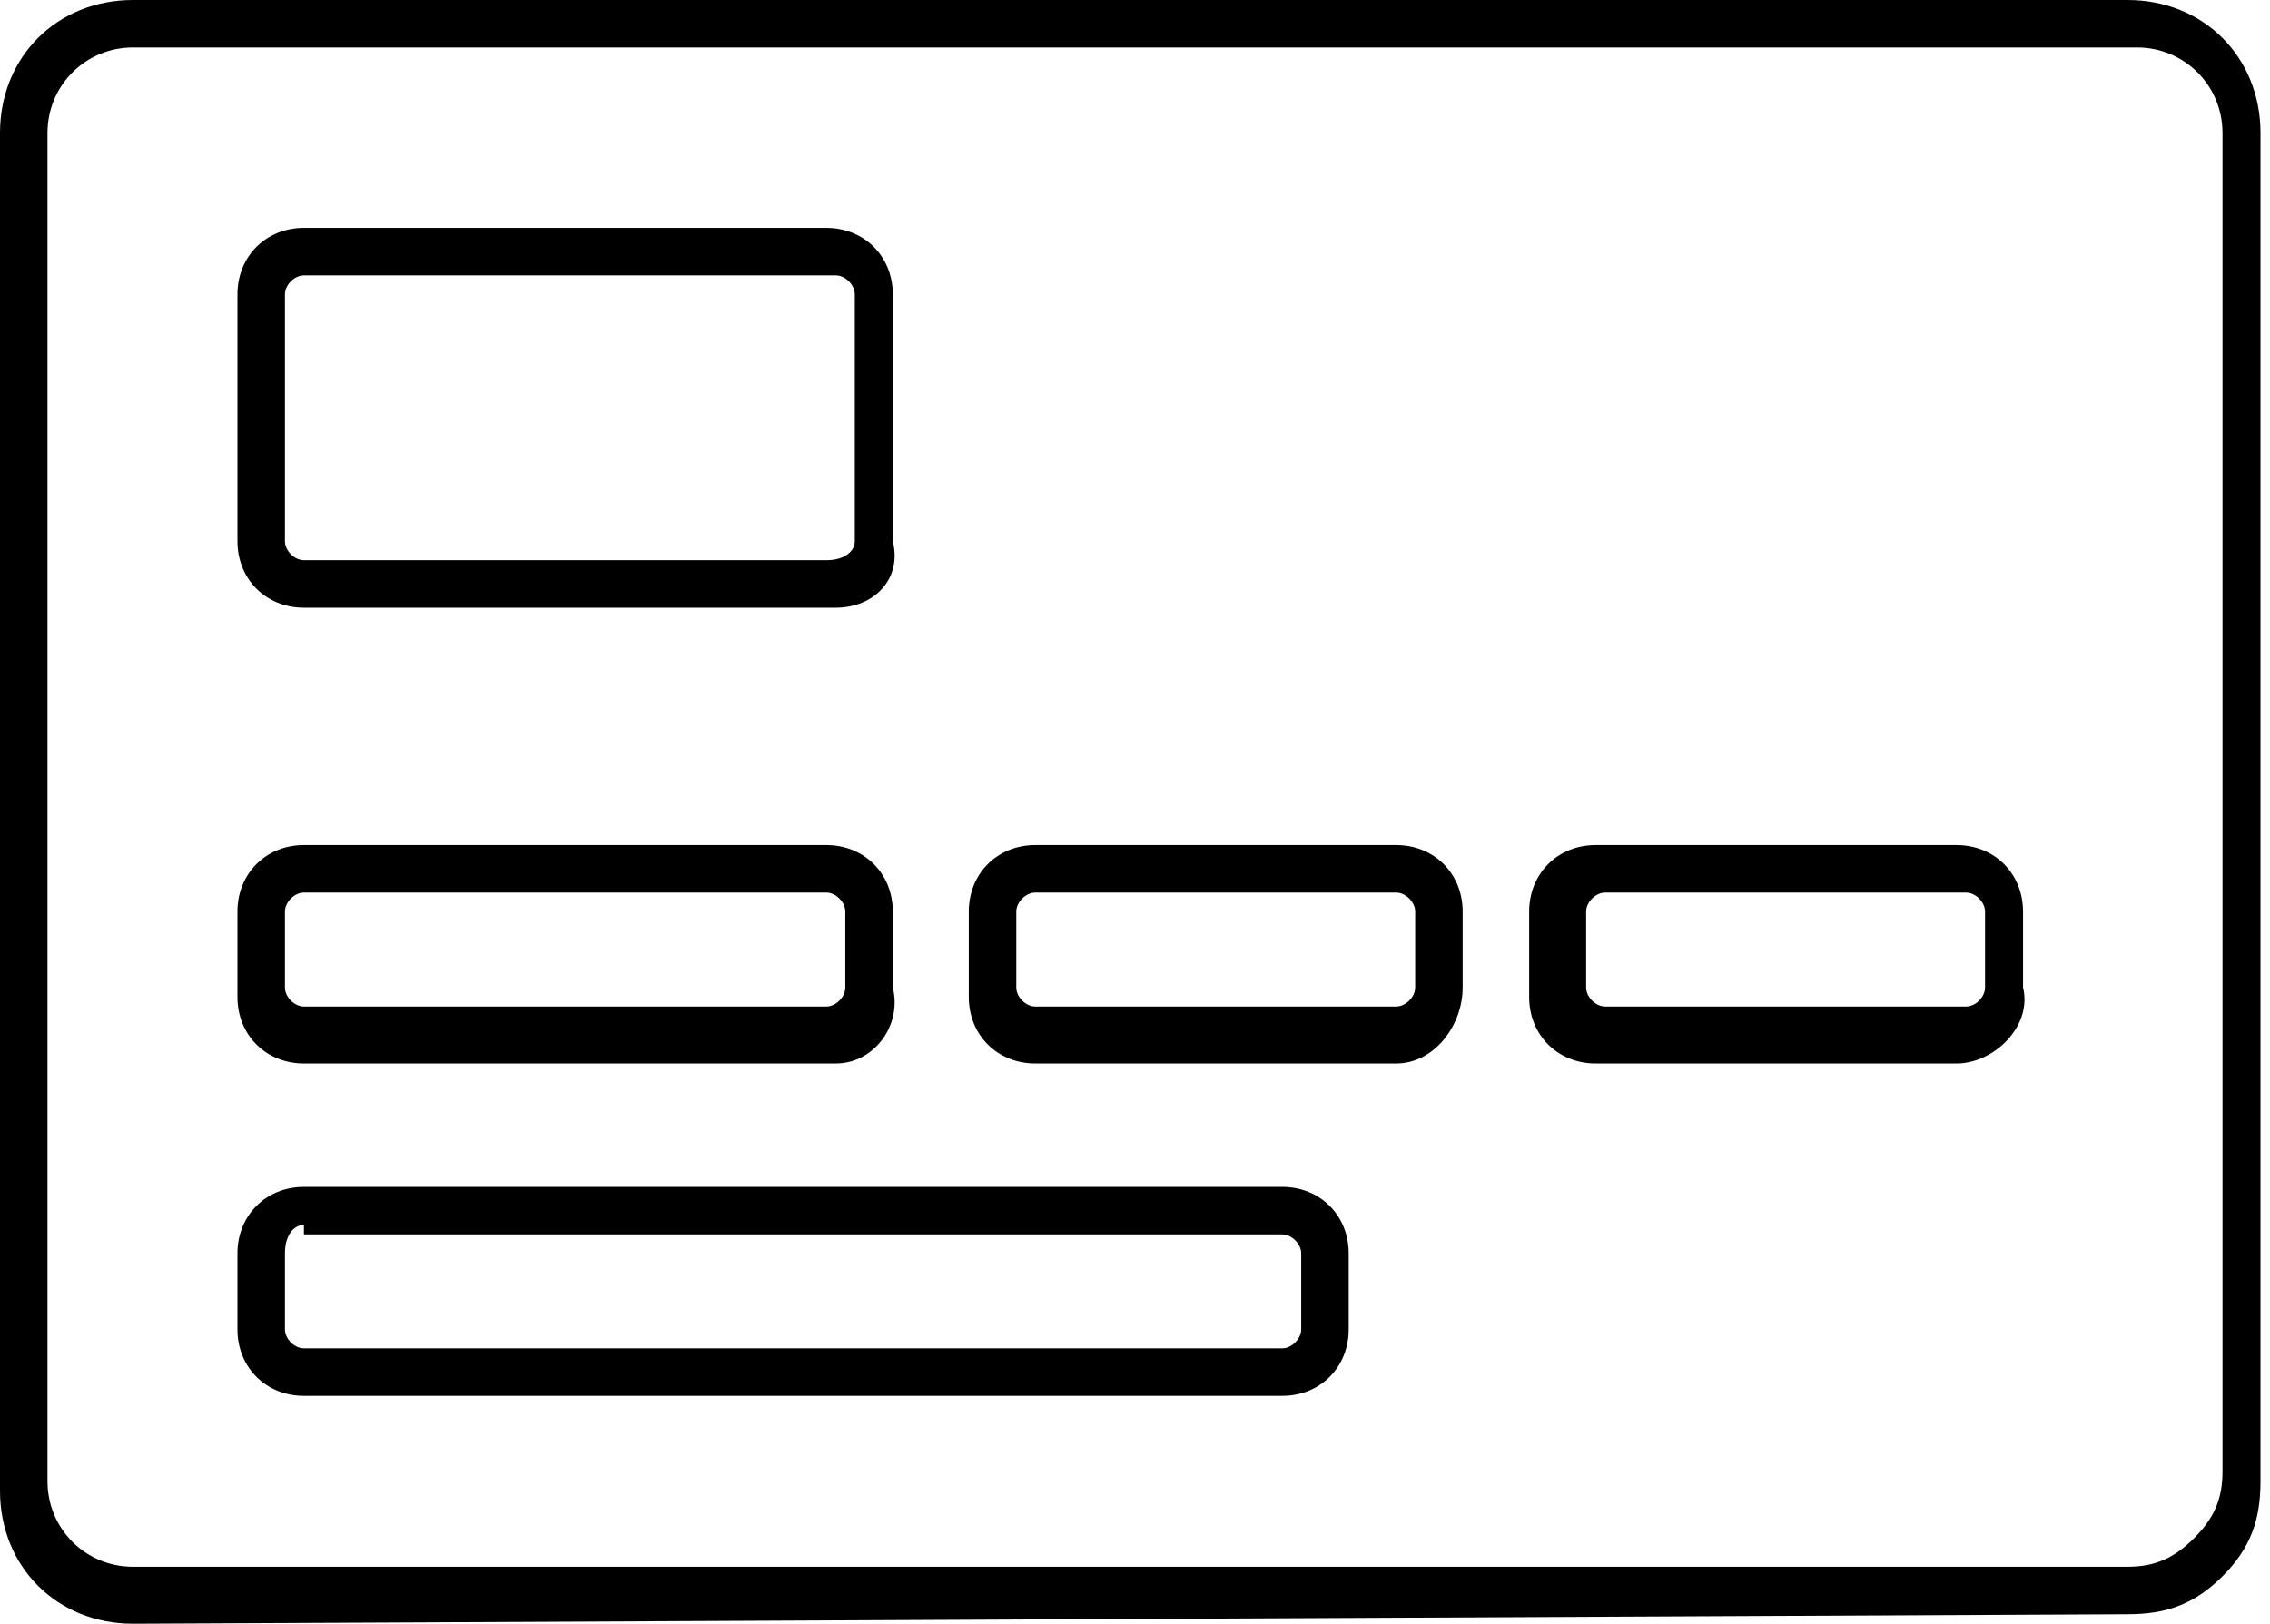 <?xml version="1.0" encoding="utf-8"?>
<!-- Generator: Adobe Illustrator 25.4.1, SVG Export Plug-In . SVG Version: 6.00 Build 0)  -->
<svg version="1.1" id="Layer_1" xmlns="http://www.w3.org/2000/svg" xmlns:xlink="http://www.w3.org/1999/xlink" x="0px" y="0px"
	 viewBox="0 0 23.9 17.1" style="enable-background:new 0 0 23.9 17.1;" xml:space="preserve">

<g>
	<g>
		<g>
			<path class="st3" d="M1.4,17.1c-0.8,0-1.4-0.6-1.4-1.4L0,1.4C0,0.6,0.6,0,1.4,0h21c0.8,0,1.4,0.6,1.4,1.4v14.2
				c0,0.4-0.1,0.7-0.4,1c-0.3,0.3-0.6,0.4-1,0.4c0,0,0,0,0,0L1.4,17.1z M1.4,0.5c-0.5,0-0.9,0.4-0.9,0.9l0,14.2
				c0,0.5,0.4,0.9,0.9,0.9l21,0c0.3,0,0.5-0.1,0.7-0.3c0.2-0.2,0.3-0.4,0.3-0.7V1.4c0-0.5-0.4-0.9-0.9-0.9H1.4z"/>
		</g>
		<g>
			<g>
				<g>
					<path class="st3" d="M8.8,6.4H3.2c-0.4,0-0.7-0.3-0.7-0.7V3.1c0-0.4,0.3-0.7,0.7-0.7h5.5c0.4,0,0.7,0.3,0.7,0.7v2.6
						C9.5,6.1,9.2,6.4,8.8,6.4z M3.2,2.9C3.1,2.9,3,3,3,3.1v2.6c0,0.1,0.1,0.2,0.2,0.2h5.5C8.9,5.9,9,5.8,9,5.7V3.1
						C9,3,8.9,2.9,8.8,2.9H3.2z"/>
				</g>
				<g>
					<g>
						<path class="st3" d="M8.8,11.2H3.2c-0.4,0-0.7-0.3-0.7-0.7V9.6c0-0.4,0.3-0.7,0.7-0.7h5.5c0.4,0,0.7,0.3,0.7,0.7v0.8
							C9.5,10.8,9.2,11.2,8.8,11.2z M3.2,9.4C3.1,9.4,3,9.5,3,9.6v0.8c0,0.1,0.1,0.2,0.2,0.2h5.5c0.1,0,0.2-0.1,0.2-0.2V9.6
							c0-0.1-0.1-0.2-0.2-0.2H3.2z"/>
					</g>
					<g>
						<path class="st3" d="M14.7,11.2h-3.8c-0.4,0-0.7-0.3-0.7-0.7V9.6c0-0.4,0.3-0.7,0.7-0.7h3.8c0.4,0,0.7,0.3,0.7,0.7v0.8
							C15.4,10.8,15.1,11.2,14.7,11.2z M10.9,9.4c-0.1,0-0.2,0.1-0.2,0.2v0.8c0,0.1,0.1,0.2,0.2,0.2h3.8c0.1,0,0.2-0.1,0.2-0.2V9.6
							c0-0.1-0.1-0.2-0.2-0.2H10.9z"/>
					</g>
					<g>
						<path class="st3" d="M20.6,11.2h-3.8c-0.4,0-0.7-0.3-0.7-0.7V9.6c0-0.4,0.3-0.7,0.7-0.7h3.8c0.4,0,0.7,0.3,0.7,0.7v0.8
							C21.4,10.8,21,11.2,20.6,11.2z M16.9,9.4c-0.1,0-0.2,0.1-0.2,0.2v0.8c0,0.1,0.1,0.2,0.2,0.2h3.8c0.1,0,0.2-0.1,0.2-0.2V9.6
							c0-0.1-0.1-0.2-0.2-0.2H16.9z"/>
					</g>
				</g>
				<g>
					<path class="st3" d="M13.5,14.7H3.2c-0.4,0-0.7-0.3-0.7-0.7v-0.8c0-0.4,0.3-0.7,0.7-0.7h10.3c0.4,0,0.7,0.3,0.7,0.7V14
						C14.2,14.4,13.9,14.7,13.5,14.7z M3.2,12.9C3.1,12.9,3,13,3,13.2V14c0,0.1,0.1,0.2,0.2,0.2h10.3c0.1,0,0.2-0.1,0.2-0.2v-0.8
						c0-0.1-0.1-0.2-0.2-0.2H3.2z"/>
				</g>
			</g>
		</g>
	</g>
</g>
</svg>
